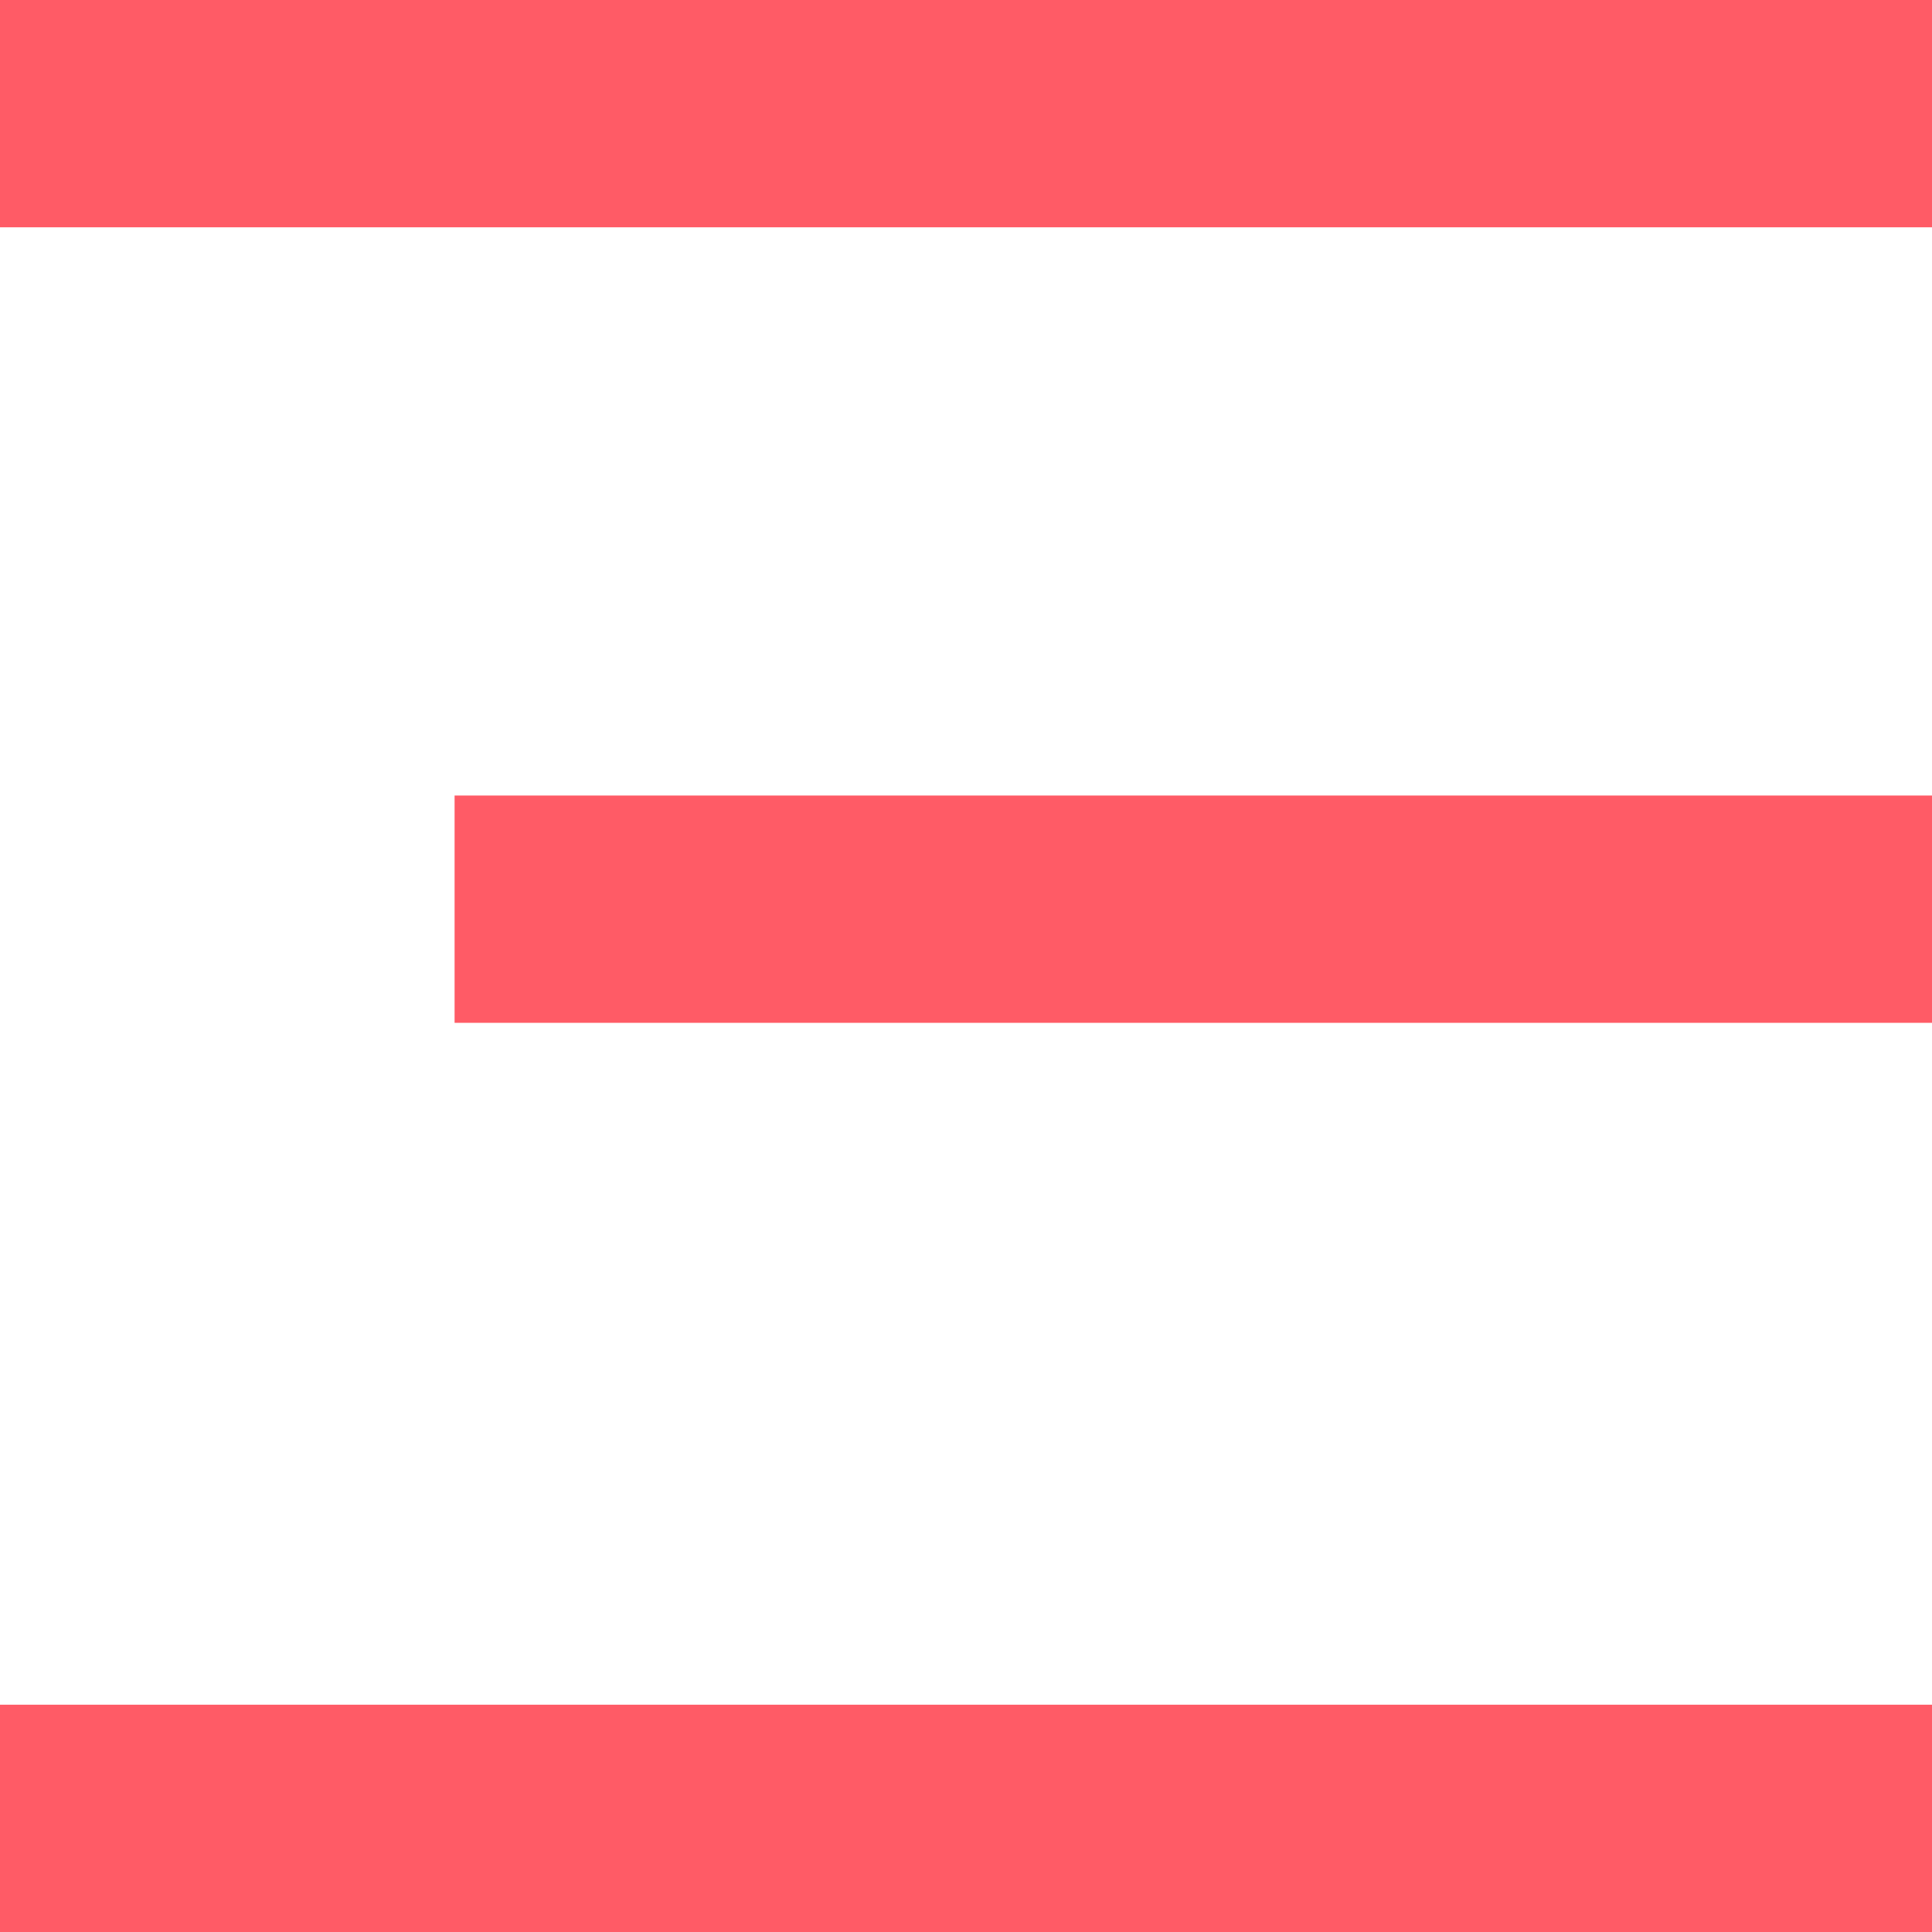 <?xml version="1.0" encoding="UTF-8" standalone="no"?>
<svg width="17px" height="17px" viewBox="0 0 17 17" version="1.1" xmlns="http://www.w3.org/2000/svg" xmlns:xlink="http://www.w3.org/1999/xlink">
    <!-- Generator: sketchtool 49.2 (51160) - http://www.bohemiancoding.com/sketch -->
    <title>73B7D0BF-356D-463F-A16A-4A86A98C66B7</title>
    <desc>Created with sketchtool.</desc>
    <defs></defs>
    <g id="Symbols" stroke="none" stroke-width="1" fill="none" fill-rule="evenodd">
        <g id="header-mobile" transform="translate(-291, -16)" fill="#FF5B66">
            <path d="M291,16 L308,16 L308,18 L291,18 L291,16 Z M291,31 L308,31 L308,33 L291,33 L291,31 Z M295,23 L308,23 L308,25 L295,25 L295,23 Z" id="Combined-Shape"></path>
        </g>
    </g>
</svg>